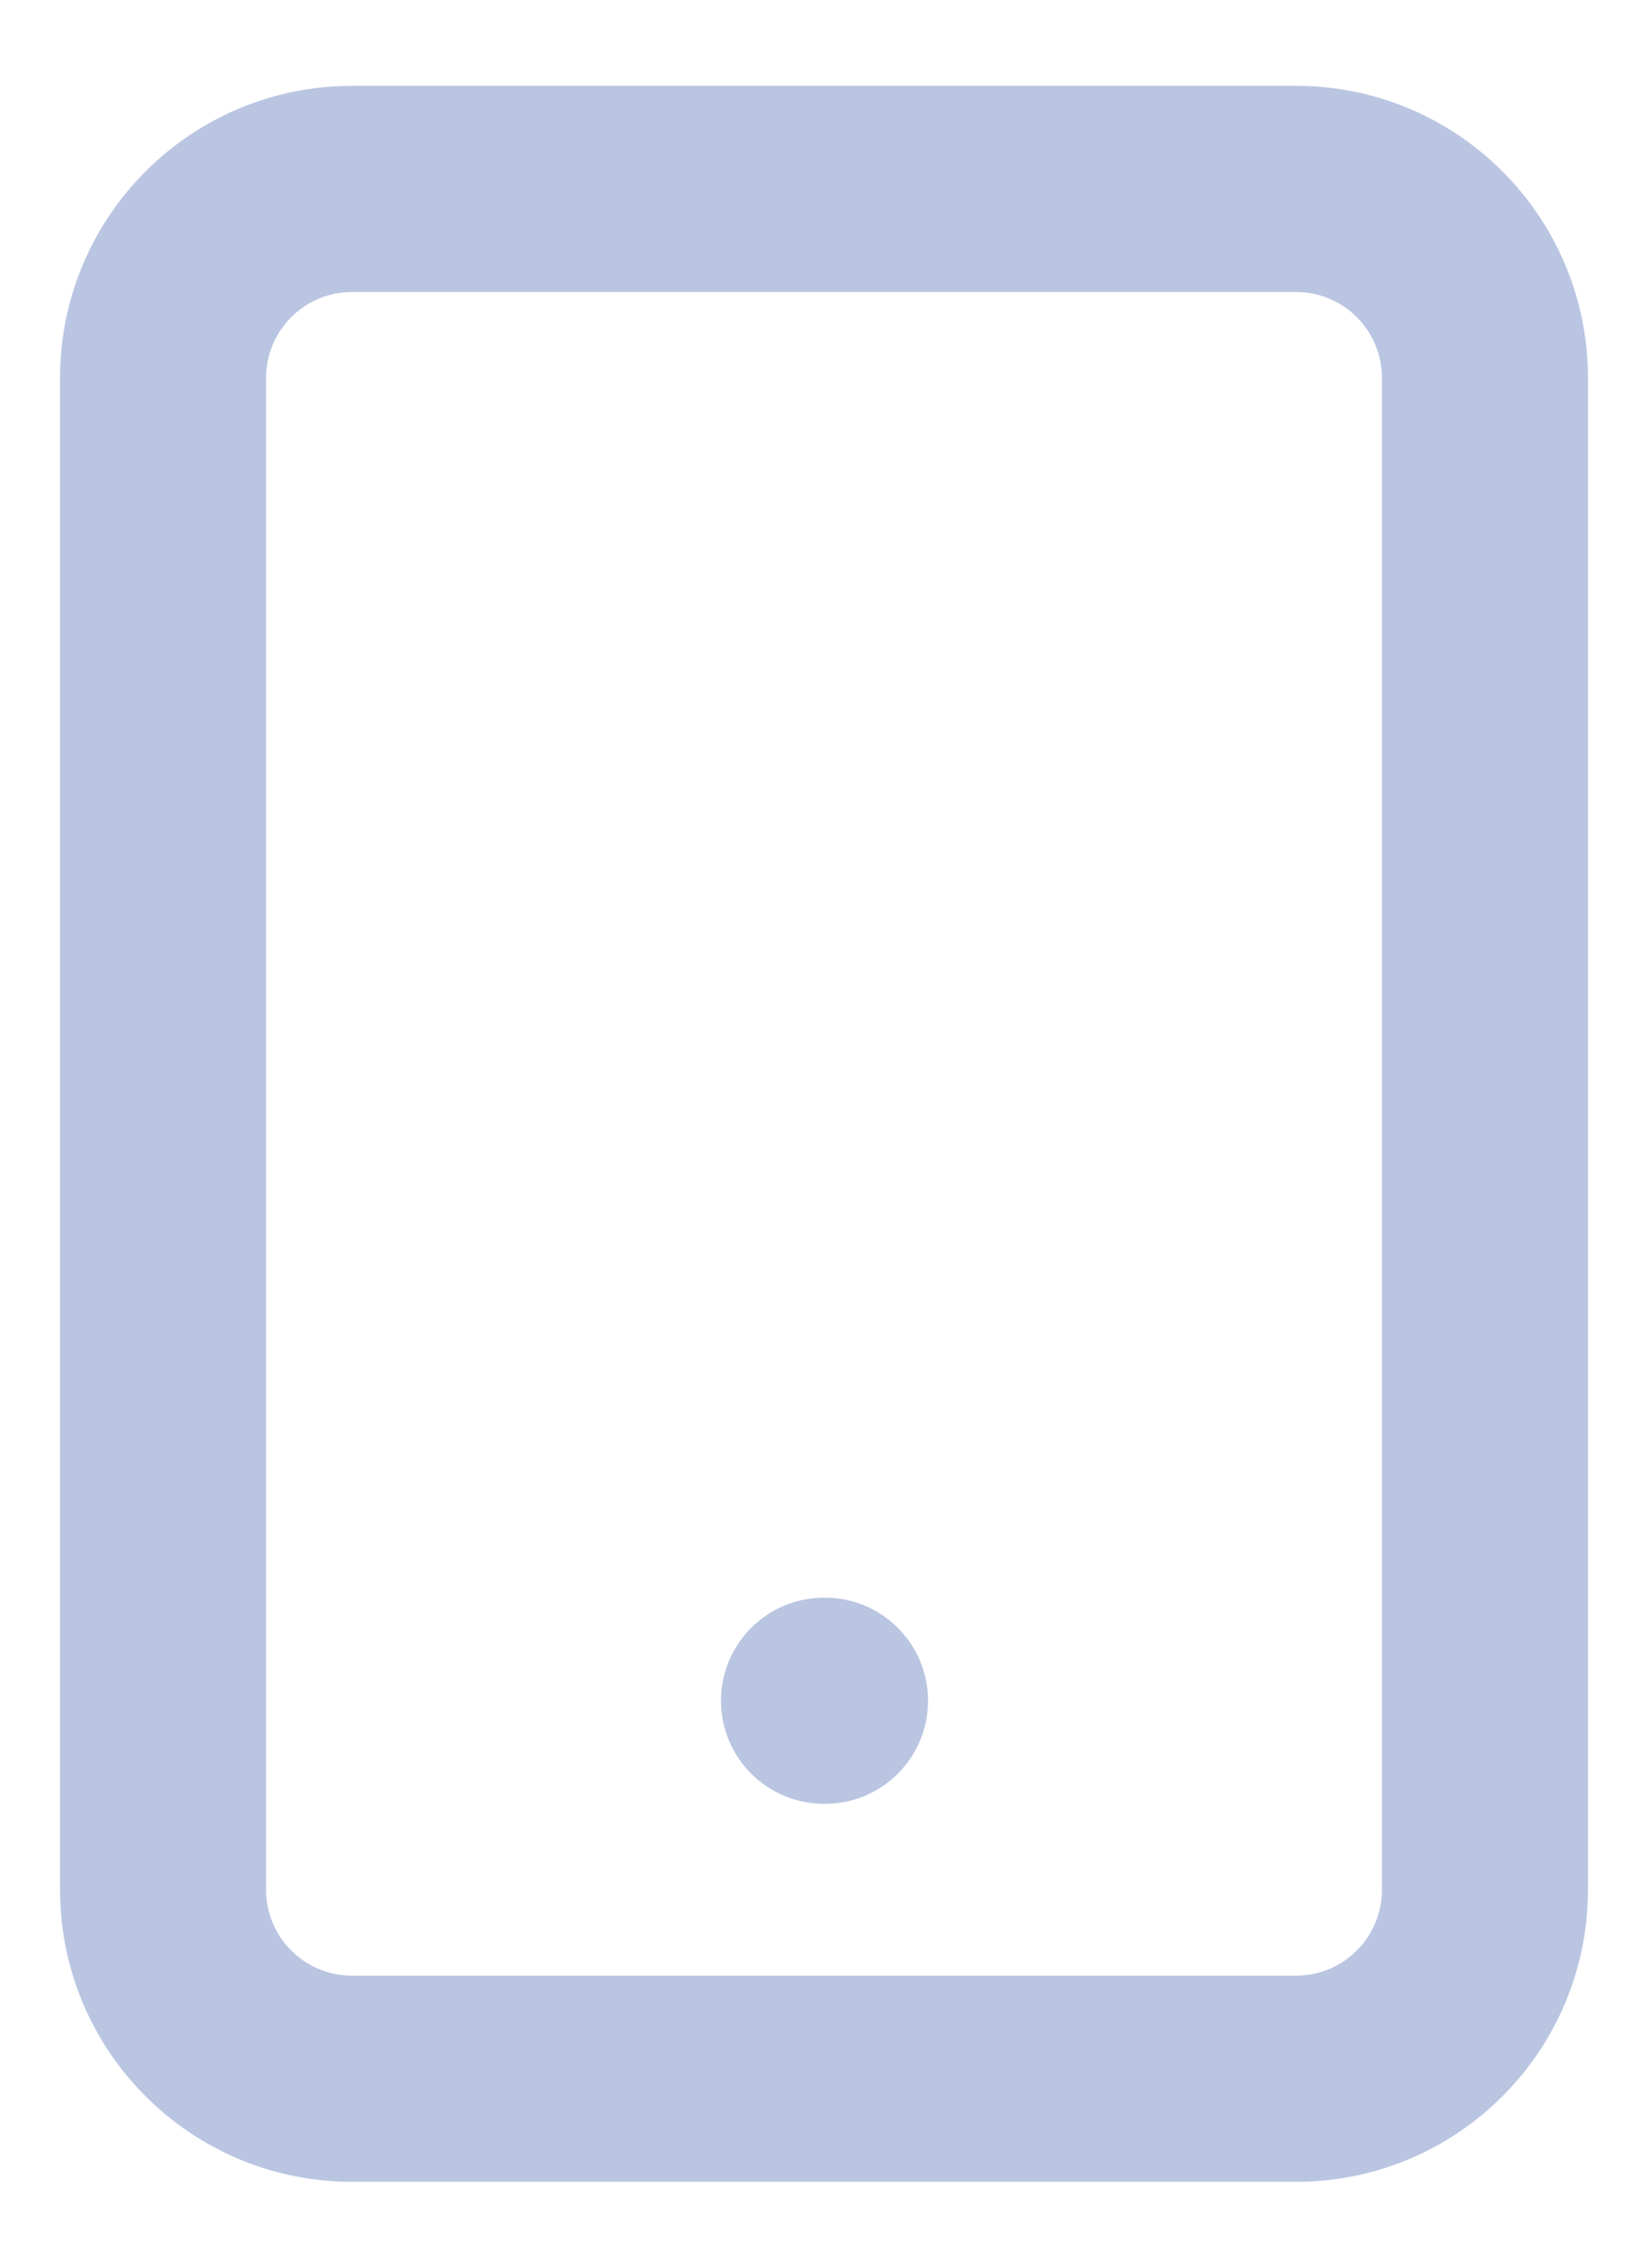 <svg width="16" height="22" viewBox="0 0 16 22" fill="none" xmlns="http://www.w3.org/2000/svg">
<path fill-rule="evenodd" clip-rule="evenodd" d="M2.583 3.667C2.583 3.206 2.957 2.833 3.417 2.833H12.584C13.044 2.833 13.417 3.206 13.417 3.667V18.333C13.417 18.794 13.044 19.167 12.584 19.167H3.417C2.957 19.167 2.583 18.794 2.583 18.333V3.667ZM3.417 0.833C1.852 0.833 0.583 2.102 0.583 3.667V18.333C0.583 19.898 1.852 21.167 3.417 21.167H12.584C14.148 21.167 15.417 19.898 15.417 18.333V3.667C15.417 2.102 14.148 0.833 12.584 0.833H3.417ZM8 15.5C7.448 15.5 7 15.948 7 16.5C7 17.052 7.448 17.5 8 17.5H8.01C8.562 17.5 9.01 17.052 9.01 16.5C9.01 15.948 8.562 15.5 8.01 15.5H8Z" fill="#B9C5E1"/>
</svg>
